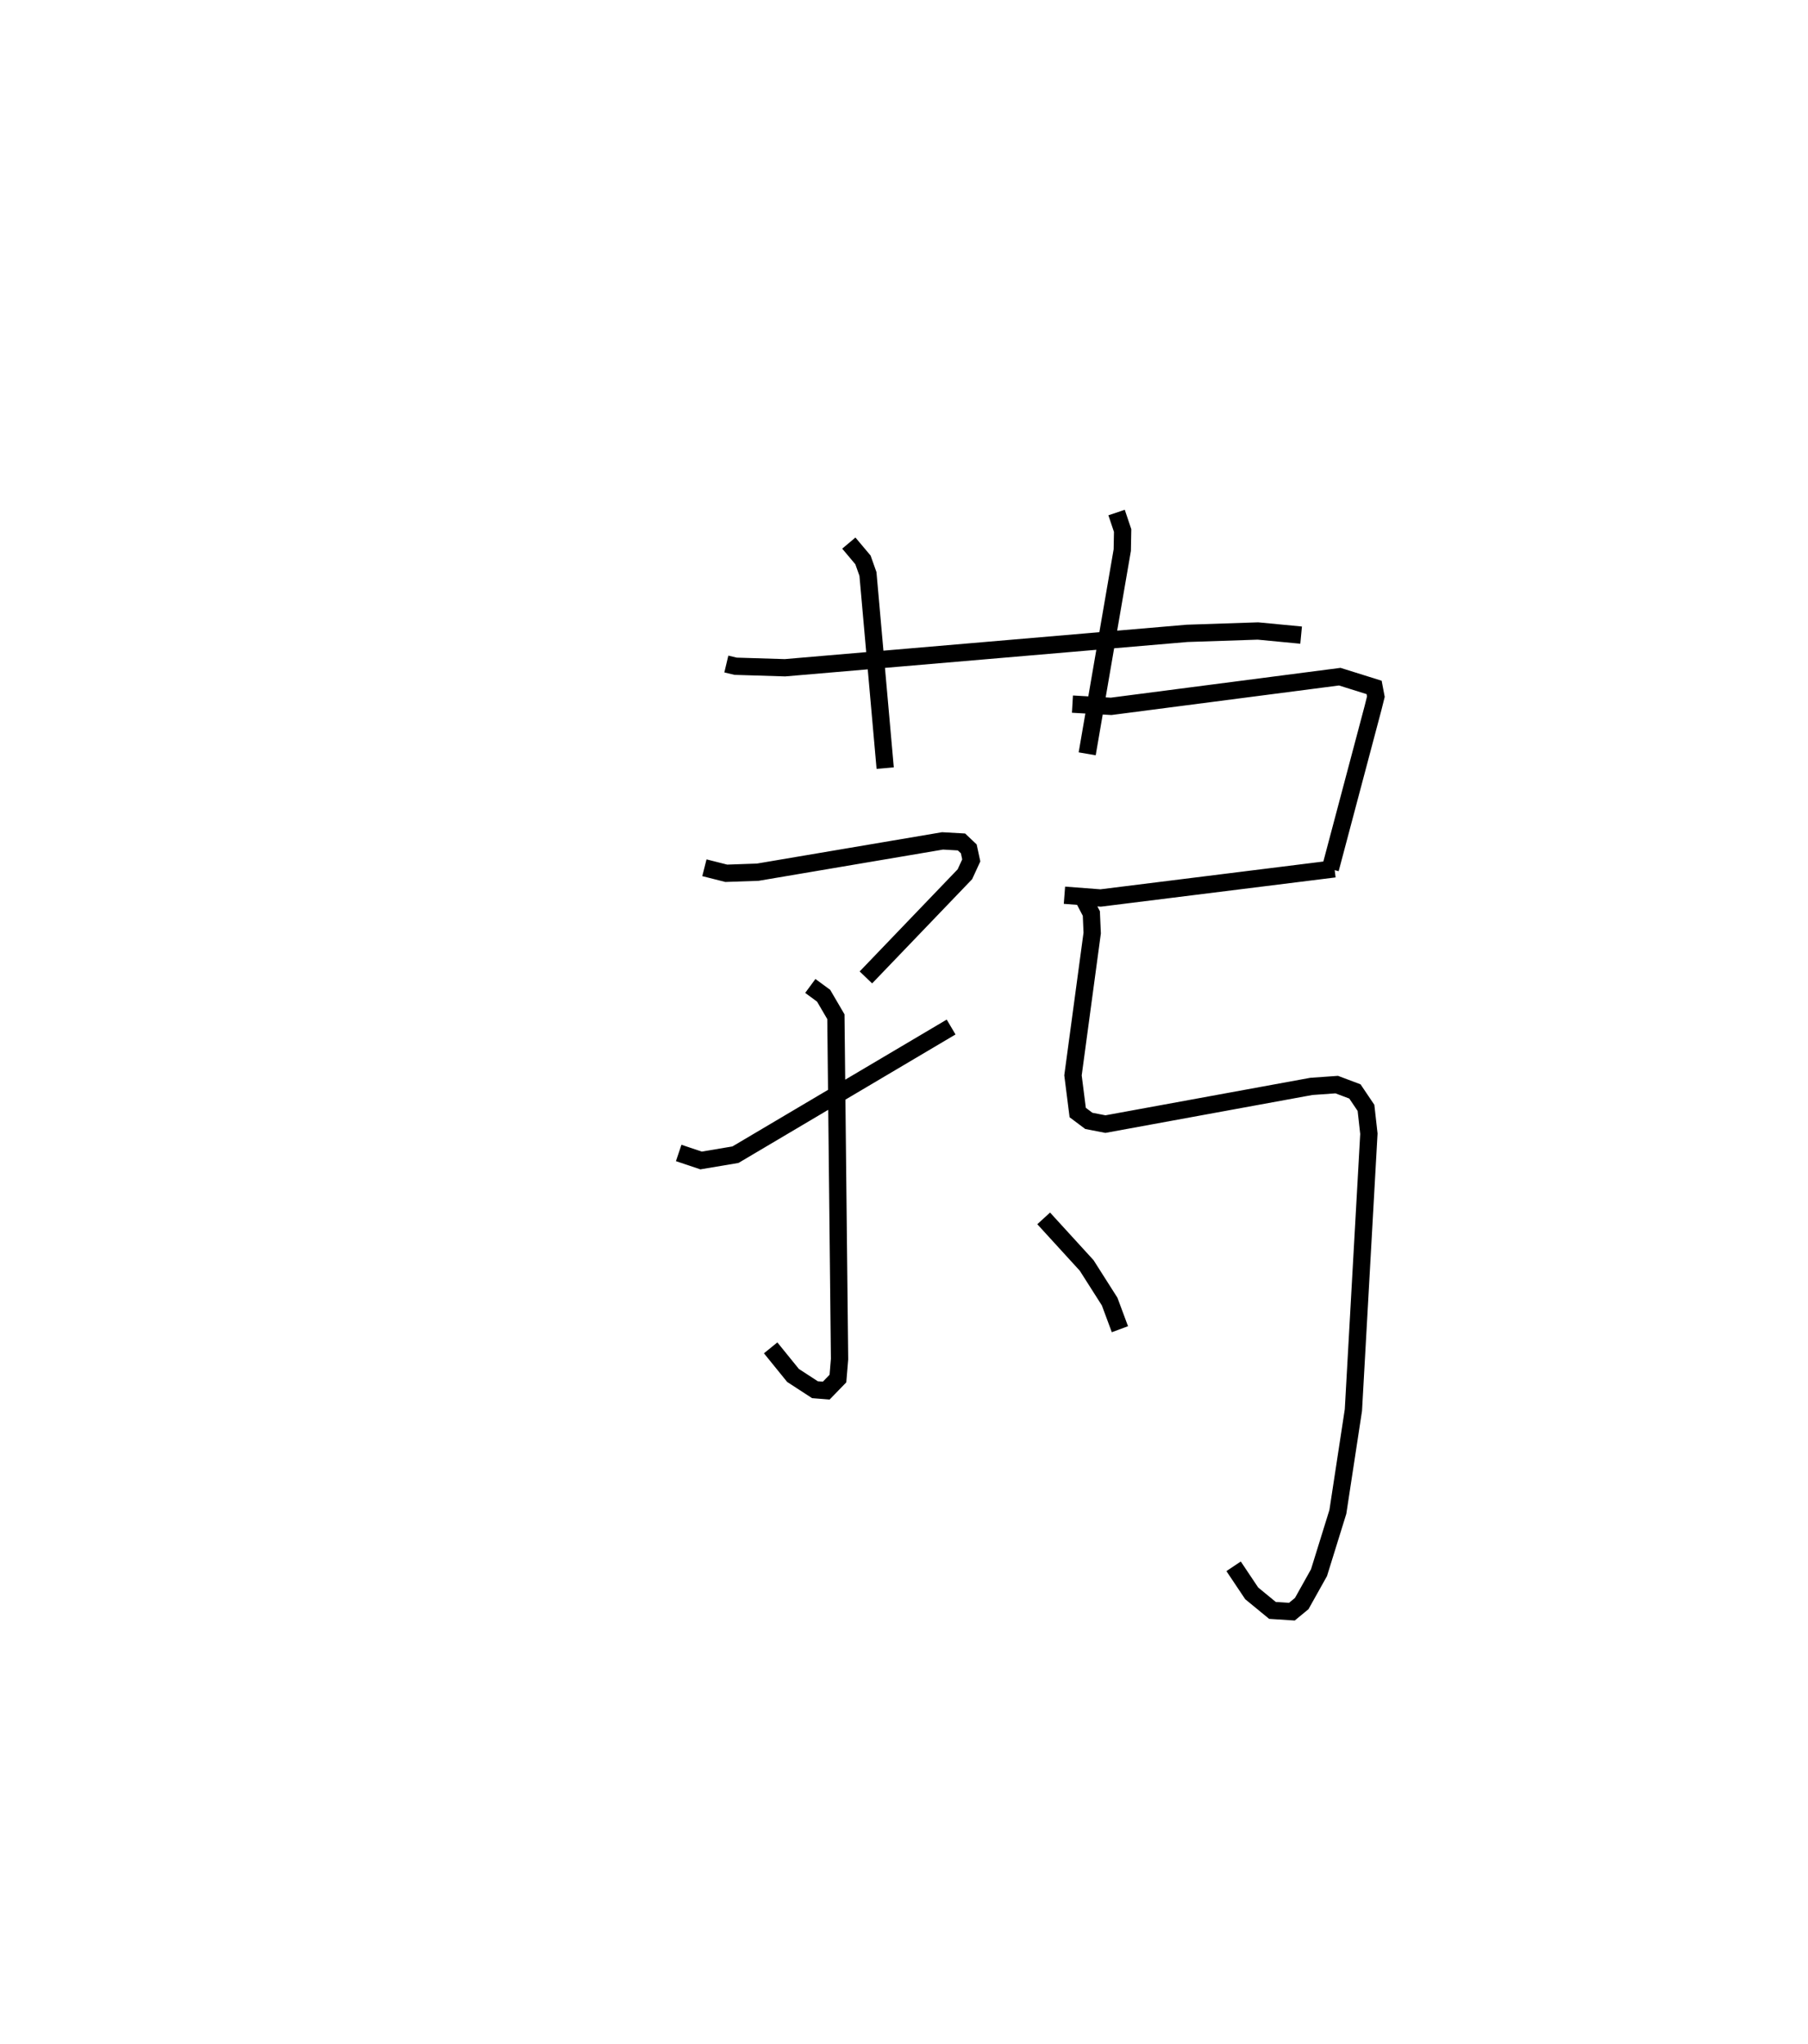 <?xml version="1.0" encoding="utf-8" ?>
<svg baseProfile="full" height="118.226" version="1.1" width="104.599" xmlns="http://www.w3.org/2000/svg" xmlns:ev="http://www.w3.org/2001/xml-events" xmlns:xlink="http://www.w3.org/1999/xlink"><defs /><rect fill="white" height="118.226" width="104.599" x="0" y="0" /><path d="M25,25 m0.0,0.0 m17.021,13.412 l0.537,0.128 2.856,0.088 l23.26,-1.99 4.102,-0.137 l2.498,0.239 m-26.167,-5.324 l0.818,0.973 0.289,0.813 l0.997,11.231 m13.387,-14.784 l0.35,1.042 -0.021,1.13 l-2.03,11.785 m-22.145,6.591 l1.266,0.32 1.823,-0.064 l10.689,-1.81 1.095,0.062 l0.422,0.399 0.144,0.667 l-0.368,0.801 -5.728,5.969 m-3.216,0.493 l0.77,0.566 0.71,1.214 l0.212,19.806 -0.094,1.126 l-0.676,0.696 -0.654,-0.052 l-1.269,-0.826 -1.293,-1.595 m-5.32,-11.274 l1.294,0.435 1.99,-0.335 l12.476,-7.385 m7.02,-18.679 l2.236,0.129 13.229,-1.717 l1.988,0.623 0.101,0.531 l-0.165,0.66 -2.471,9.311 m-15.381,1.518 l2.093,0.16 13.532,-1.686 m-14.506,1.747 l0.437,0.836 0.049,1.132 l-1.111,8.232 0.273,2.15 l0.644,0.483 0.96,0.186 l11.914,-2.181 1.467,-0.104 l1.052,0.395 0.641,0.951 l0.168,1.496 -0.896,15.985 l-0.899,5.891 -1.091,3.515 l-0.999,1.786 -0.57,0.47 l-1.123,-0.072 -1.202,-0.987 l-1.047,-1.565 m-10.988,-20.126 l2.487,2.722 1.33,2.091 l0.594,1.598 " fill="none" stroke="black" stroke-width="1" /></svg>
